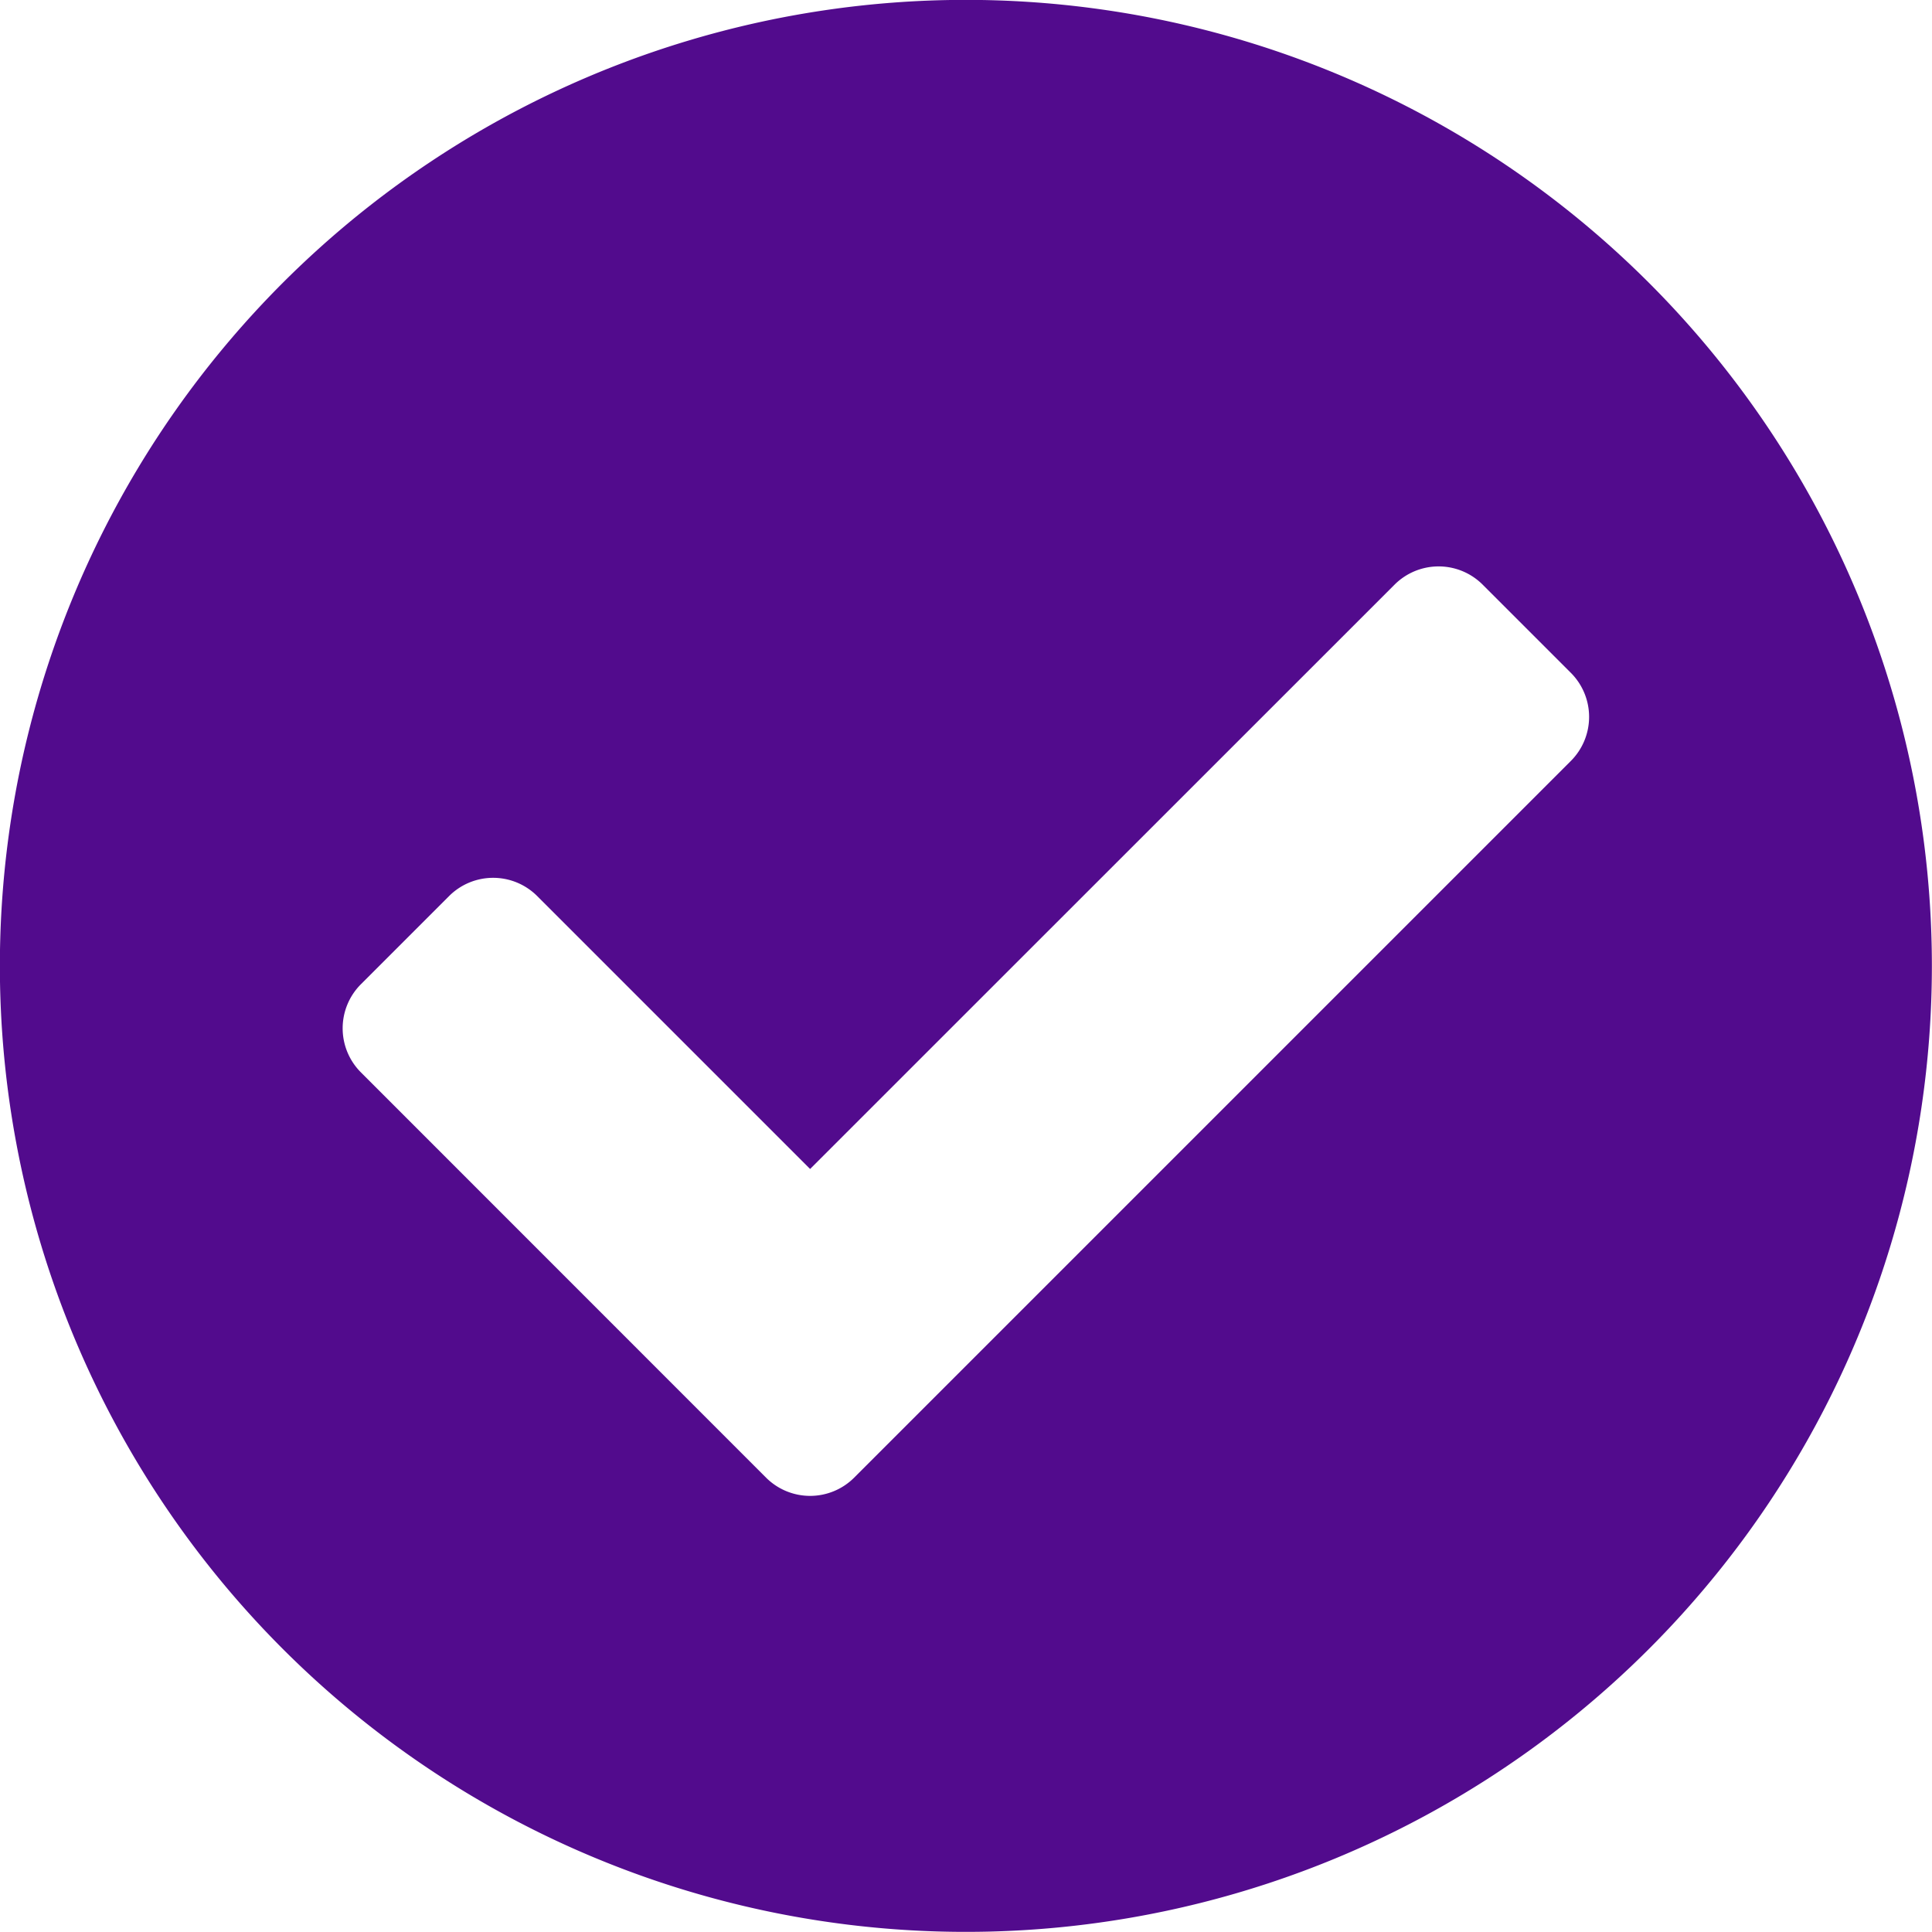 <svg xmlns="http://www.w3.org/2000/svg" width="16" height="16" viewBox="0 0 16 16">
  <path id="Icon_awesome-check-circle" data-name="Icon awesome-check-circle" d="M16.562,8.562a8,8,0,1,1-8-8A8,8,0,0,1,16.562,8.562ZM7.637,12.8l5.935-5.935a.516.516,0,0,0,0-.73l-.73-.73a.516.516,0,0,0-.73,0L7.272,10.244l-2.26-2.26a.516.516,0,0,0-.73,0l-.73.73a.516.516,0,0,0,0,.73L6.907,12.8a.516.516,0,0,0,.73,0Z" transform="translate(-0.563 -0.563)" 
  fill="#520b8d"
  />
</svg>

